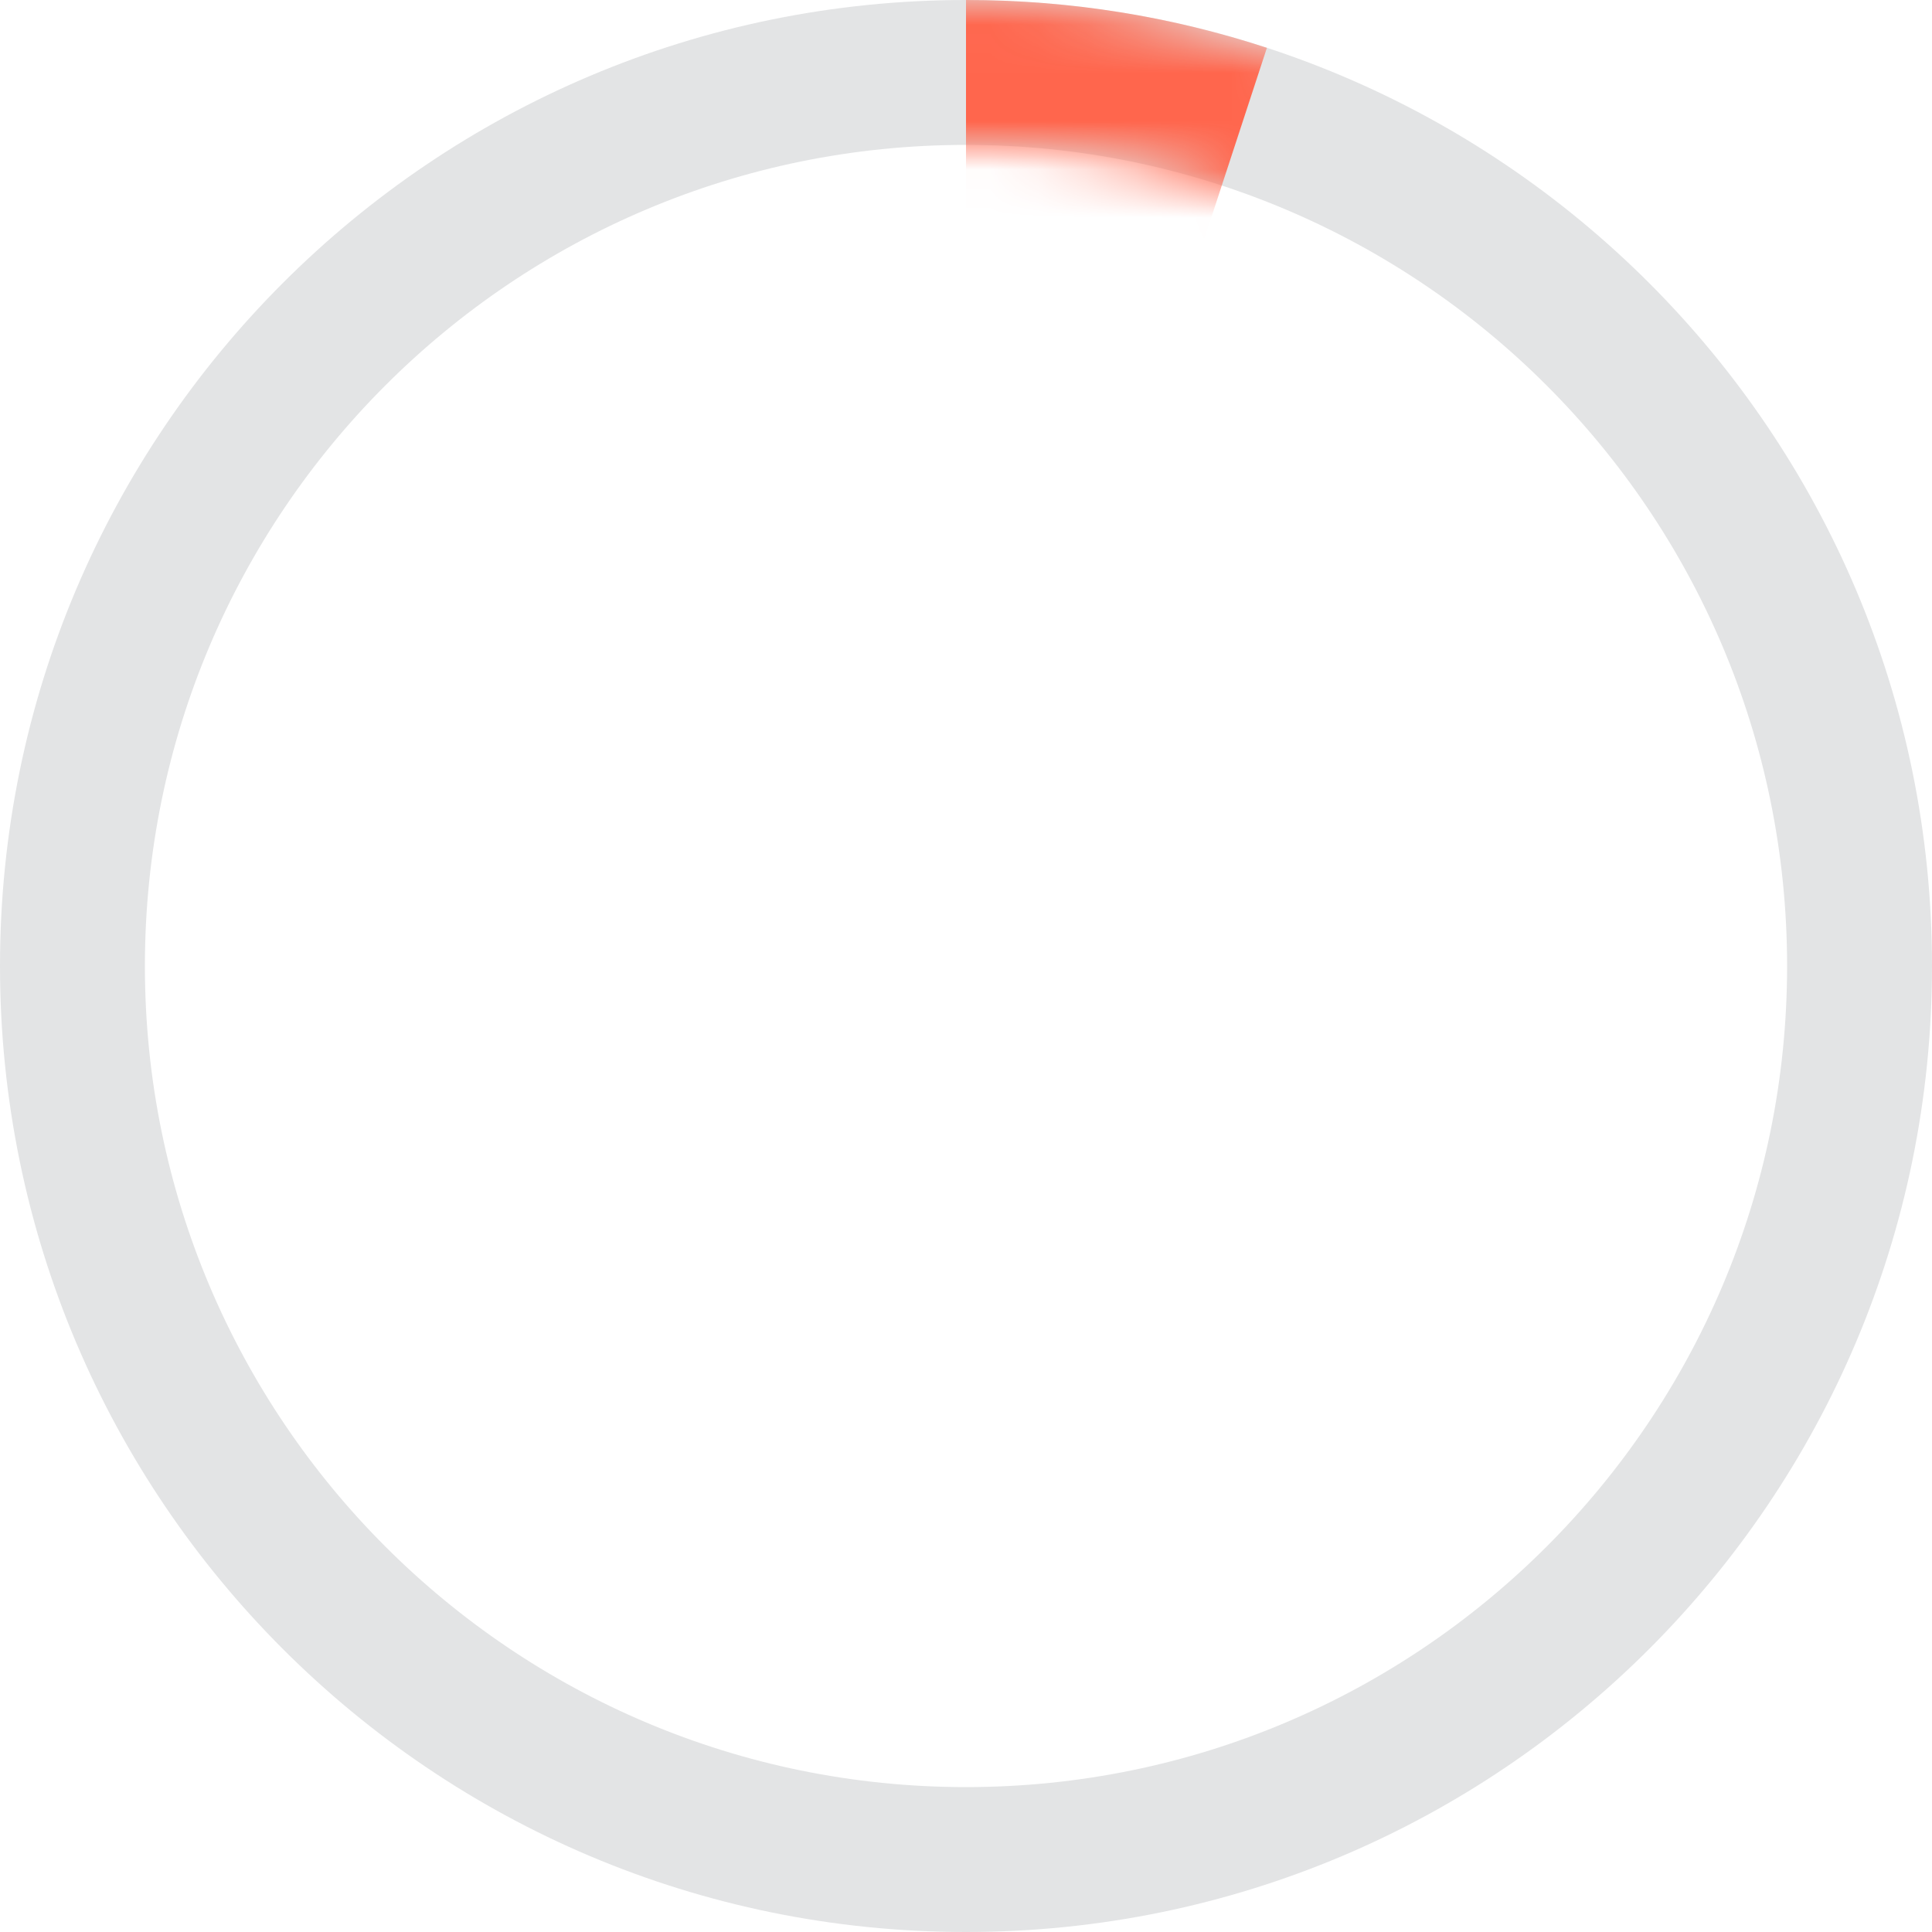 <?xml version="1.0" encoding="UTF-8"?>
<svg width="40px" height="40px" viewBox="0 0 40 40" version="1.1" xmlns="http://www.w3.org/2000/svg" xmlns:xlink="http://www.w3.org/1999/xlink">
    <title>30BAA43C-4245-4964-B3B5-F387EC8C088D</title>
    <defs>
        <path d="M20,0 C31.046,0 40,8.954 40,20 C40,31.046 31.046,40 20,40 C8.954,40 0,31.046 0,20 C0,8.954 8.954,0 20,0 Z M20,3 C10.611,3 3,10.611 3,20 C3,29.389 10.611,37 20,37 C29.389,37 37,29.389 37,20 C37,10.611 29.389,3 20,3 Z" id="path-1"></path>
    </defs>
    <g id="💎-Components" stroke="none" stroke-width="1" fill="none" fill-rule="evenodd">
        <g id="Icons/Grid" transform="translate(-1106, -1845)">
            <g id="etc" transform="translate(62, 1585)">
                <g id="Black" transform="translate(954, 0)">
                    <g id="Oval-Copy" transform="translate(90, 260)">
                        <mask id="mask-2" fill="white">
                            <use xlink:href="#path-1"></use>
                        </mask>
                        <use id="Mask" fill="#E3E4E5" xlink:href="#path-1"></use>
                        <path d="M26.23,0.99 C24.27,0.347 22.175,0 20,0 L20,20 L26.23,0.99 Z" fill="#FF664D" mask="url(#mask-2)"></path>
                    </g>
                </g>
            </g>
        </g>
    </g>
</svg>